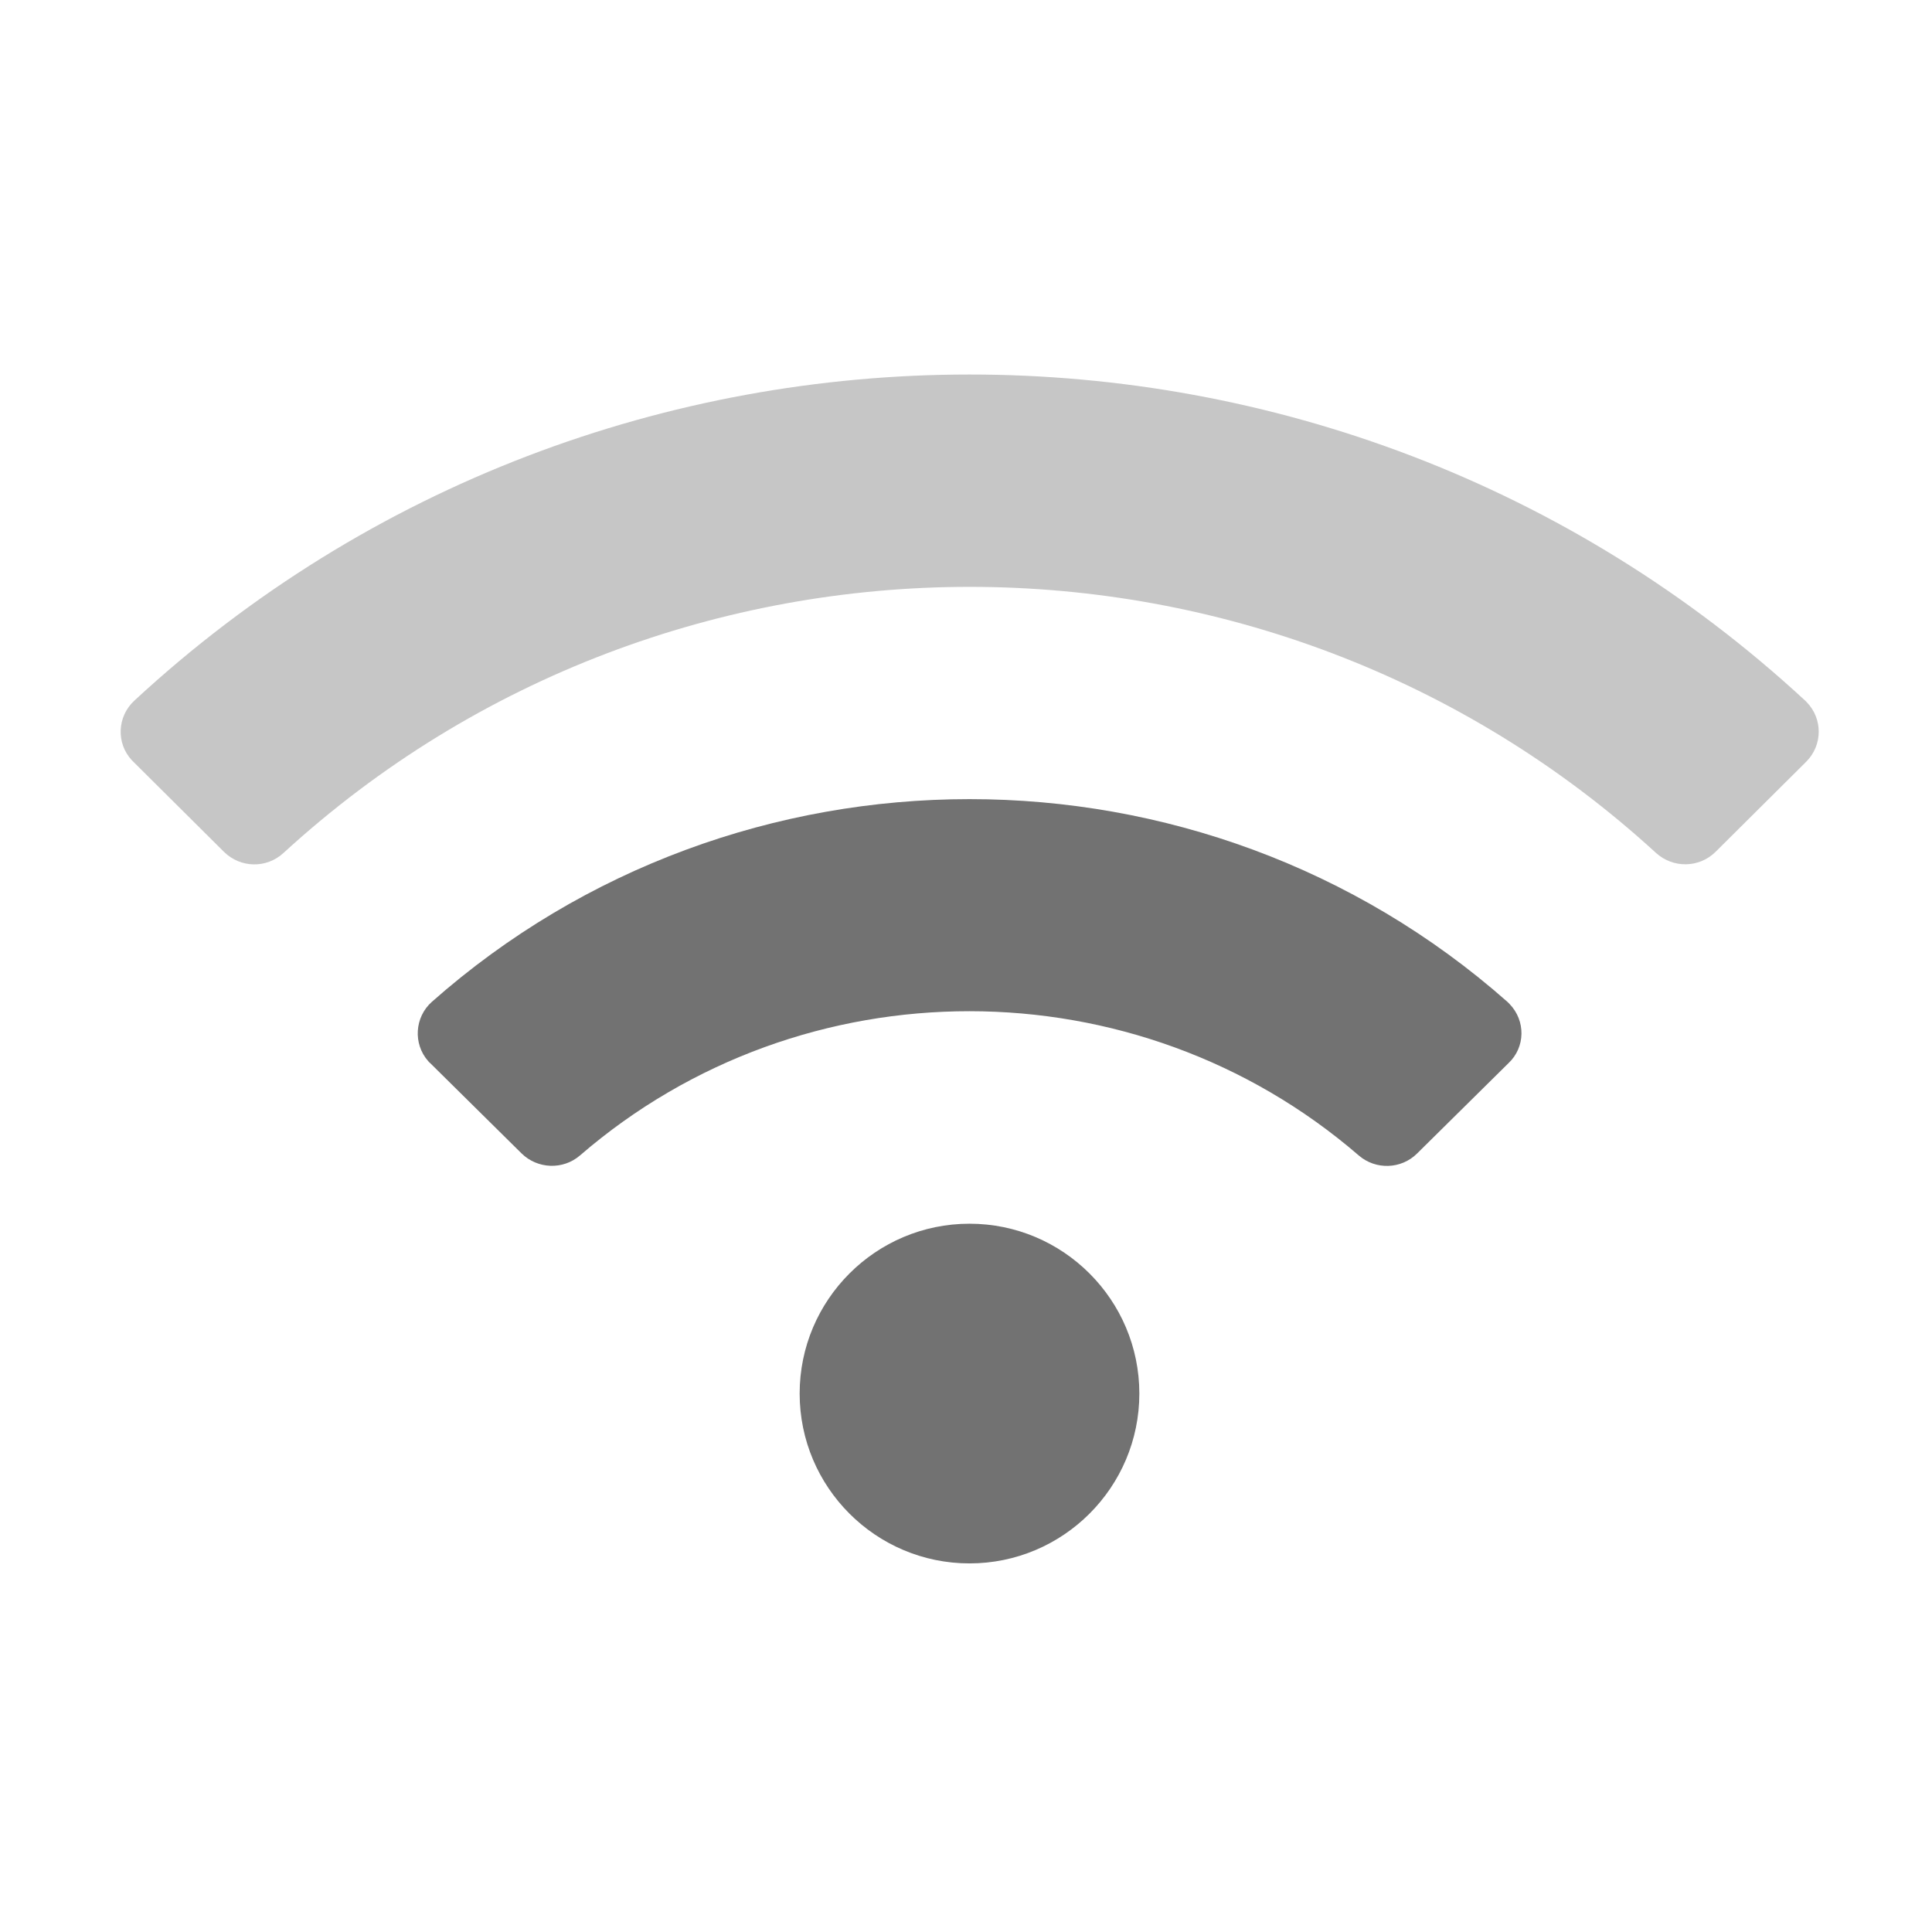 ﻿<?xml version='1.0' encoding='UTF-8'?>
<svg viewBox="-1.992 -4.796 32 32" xmlns="http://www.w3.org/2000/svg">
  <g transform="matrix(0.999, 0, 0, 0.999, 0, 0)">
    <g transform="matrix(0.044, 0, 0, 0.044, 0, 0)">
      <defs>
        <style>.fa-secondary{opacity:.4}</style>
      </defs>
      <path d="M635.3, 177.9L601.1, 211.9C594.9, 218 585.1, 218.1 578.7, 212.3C432.7, 78.6 207.4, 78.6 61.5, 212.3C55.1, 218.2 45.3, 218 39.1, 211.9L4.9, 177.9L4.4, 177.4C-1.6, 171 -1.2, 160.9 5.3, 154.9C182.2, -8.9 457.7, -9 634.9, 154.9C635.1, 155.1 635.3, 155.2 635.4, 155.4C641.6, 161.7 641.5, 171.7 635.3, 177.9z" fill="#727272" opacity="0.4" fill-opacity="1" class="Black" />
      <path d="M320, 352C284.7, 352 256, 380.7 256, 416C256, 451.3 284.7, 480 320, 480C355.3, 480 384, 451.3 384, 416C384, 380.7 355.3, 352 320, 352zM523.5, 269.2L522.7, 268.4C407.4, 166.5 232.5, 166.6 117.4, 268.4C110.9, 274.2 110.3, 284.2 116, 290.7C116.3, 291 116.5, 291.3 116.8, 291.5L151.2, 325.5C157.2, 331.4 166.8, 331.8 173.2, 326.3C257.2, 253.7 382.9, 253.9 466.7, 326.3C473.1, 331.8 482.7, 331.5 488.7, 325.5L523.1, 291.5C529.5, 285.5 529.6, 275.5 523.5, 269.2z" fill="#727272" fill-opacity="1" class="Black" />
    </g>
  </g>
</svg>